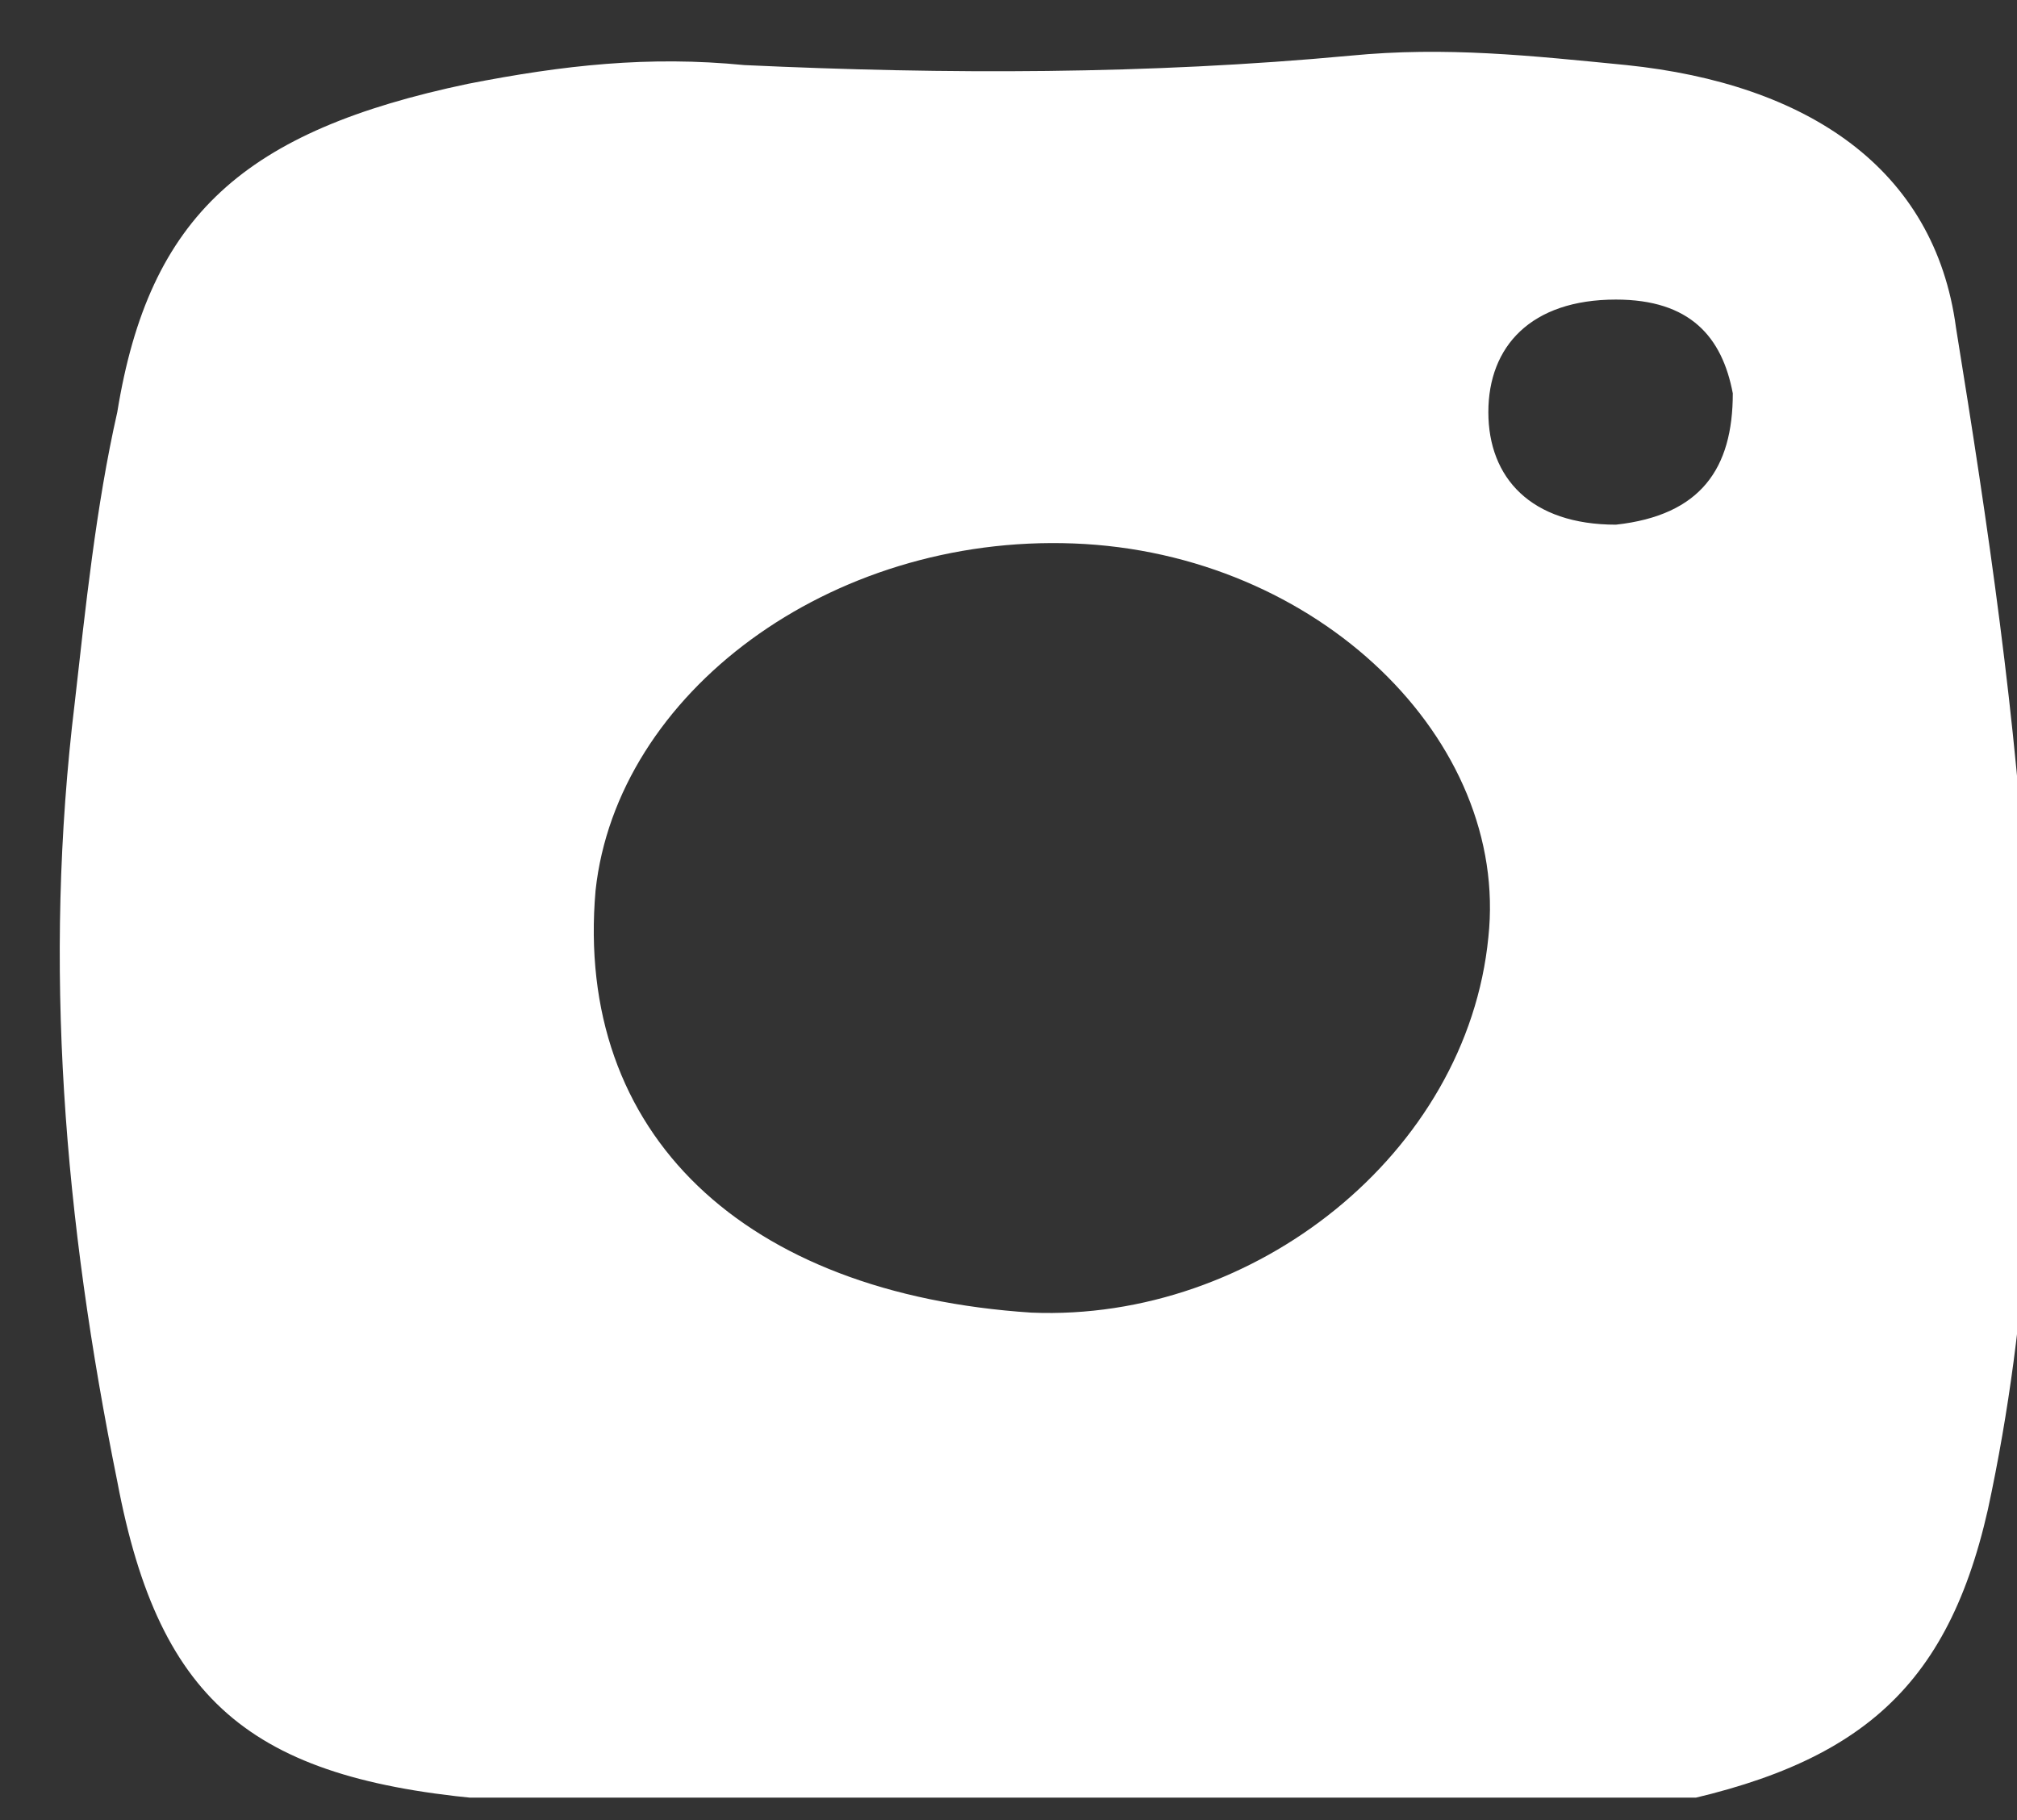 <svg width="41" height="37" viewBox="0 0 41 37" fill="none" xmlns="http://www.w3.org/2000/svg">
<rect x="0" y="0" width="41" height="37" fill="#333333" stroke="none"/>
<g id="Instagram" clip-path="url(#clip0_69_88)">
<g id="Instagram_2">
<path id="Vector" d="M20.964 36.599C17.291 36.599 13.618 36.79 10.161 36.599C5.192 36.218 3.248 34.692 2.384 30.116C1.303 24.777 0.871 19.628 1.519 14.289C1.735 12.383 1.951 10.285 2.384 8.378C3.032 4.374 4.976 2.658 9.513 1.704C11.458 1.323 13.186 1.132 15.131 1.323C19.236 1.514 23.34 1.514 27.445 1.132C29.39 0.942 31.118 1.132 33.063 1.323C36.736 1.704 39.328 3.42 39.76 6.662C41.057 14.671 42.137 22.679 40.408 30.688C39.544 34.502 37.6 36.027 33.279 36.79C29.39 36.981 25.285 36.79 20.964 36.599ZM21.828 11.048C16.859 10.857 12.538 14.099 12.106 18.103C11.674 23.061 15.131 26.302 20.964 26.684C25.501 26.874 29.822 23.442 30.254 19.056C30.686 15.052 26.797 11.238 21.828 11.048ZM35.223 7.997C35.007 6.853 34.359 6.09 32.847 6.09C31.118 6.09 30.254 7.043 30.254 8.378C30.254 9.713 31.118 10.666 32.847 10.666C34.575 10.476 35.223 9.522 35.223 7.997Z" fill="white"/>
</g>
</g>
<defs>
<clipPath id="clip0_69_88">
<rect width="41" height="36.544" fill="white"/>
</clipPath>
</defs>
</svg>
